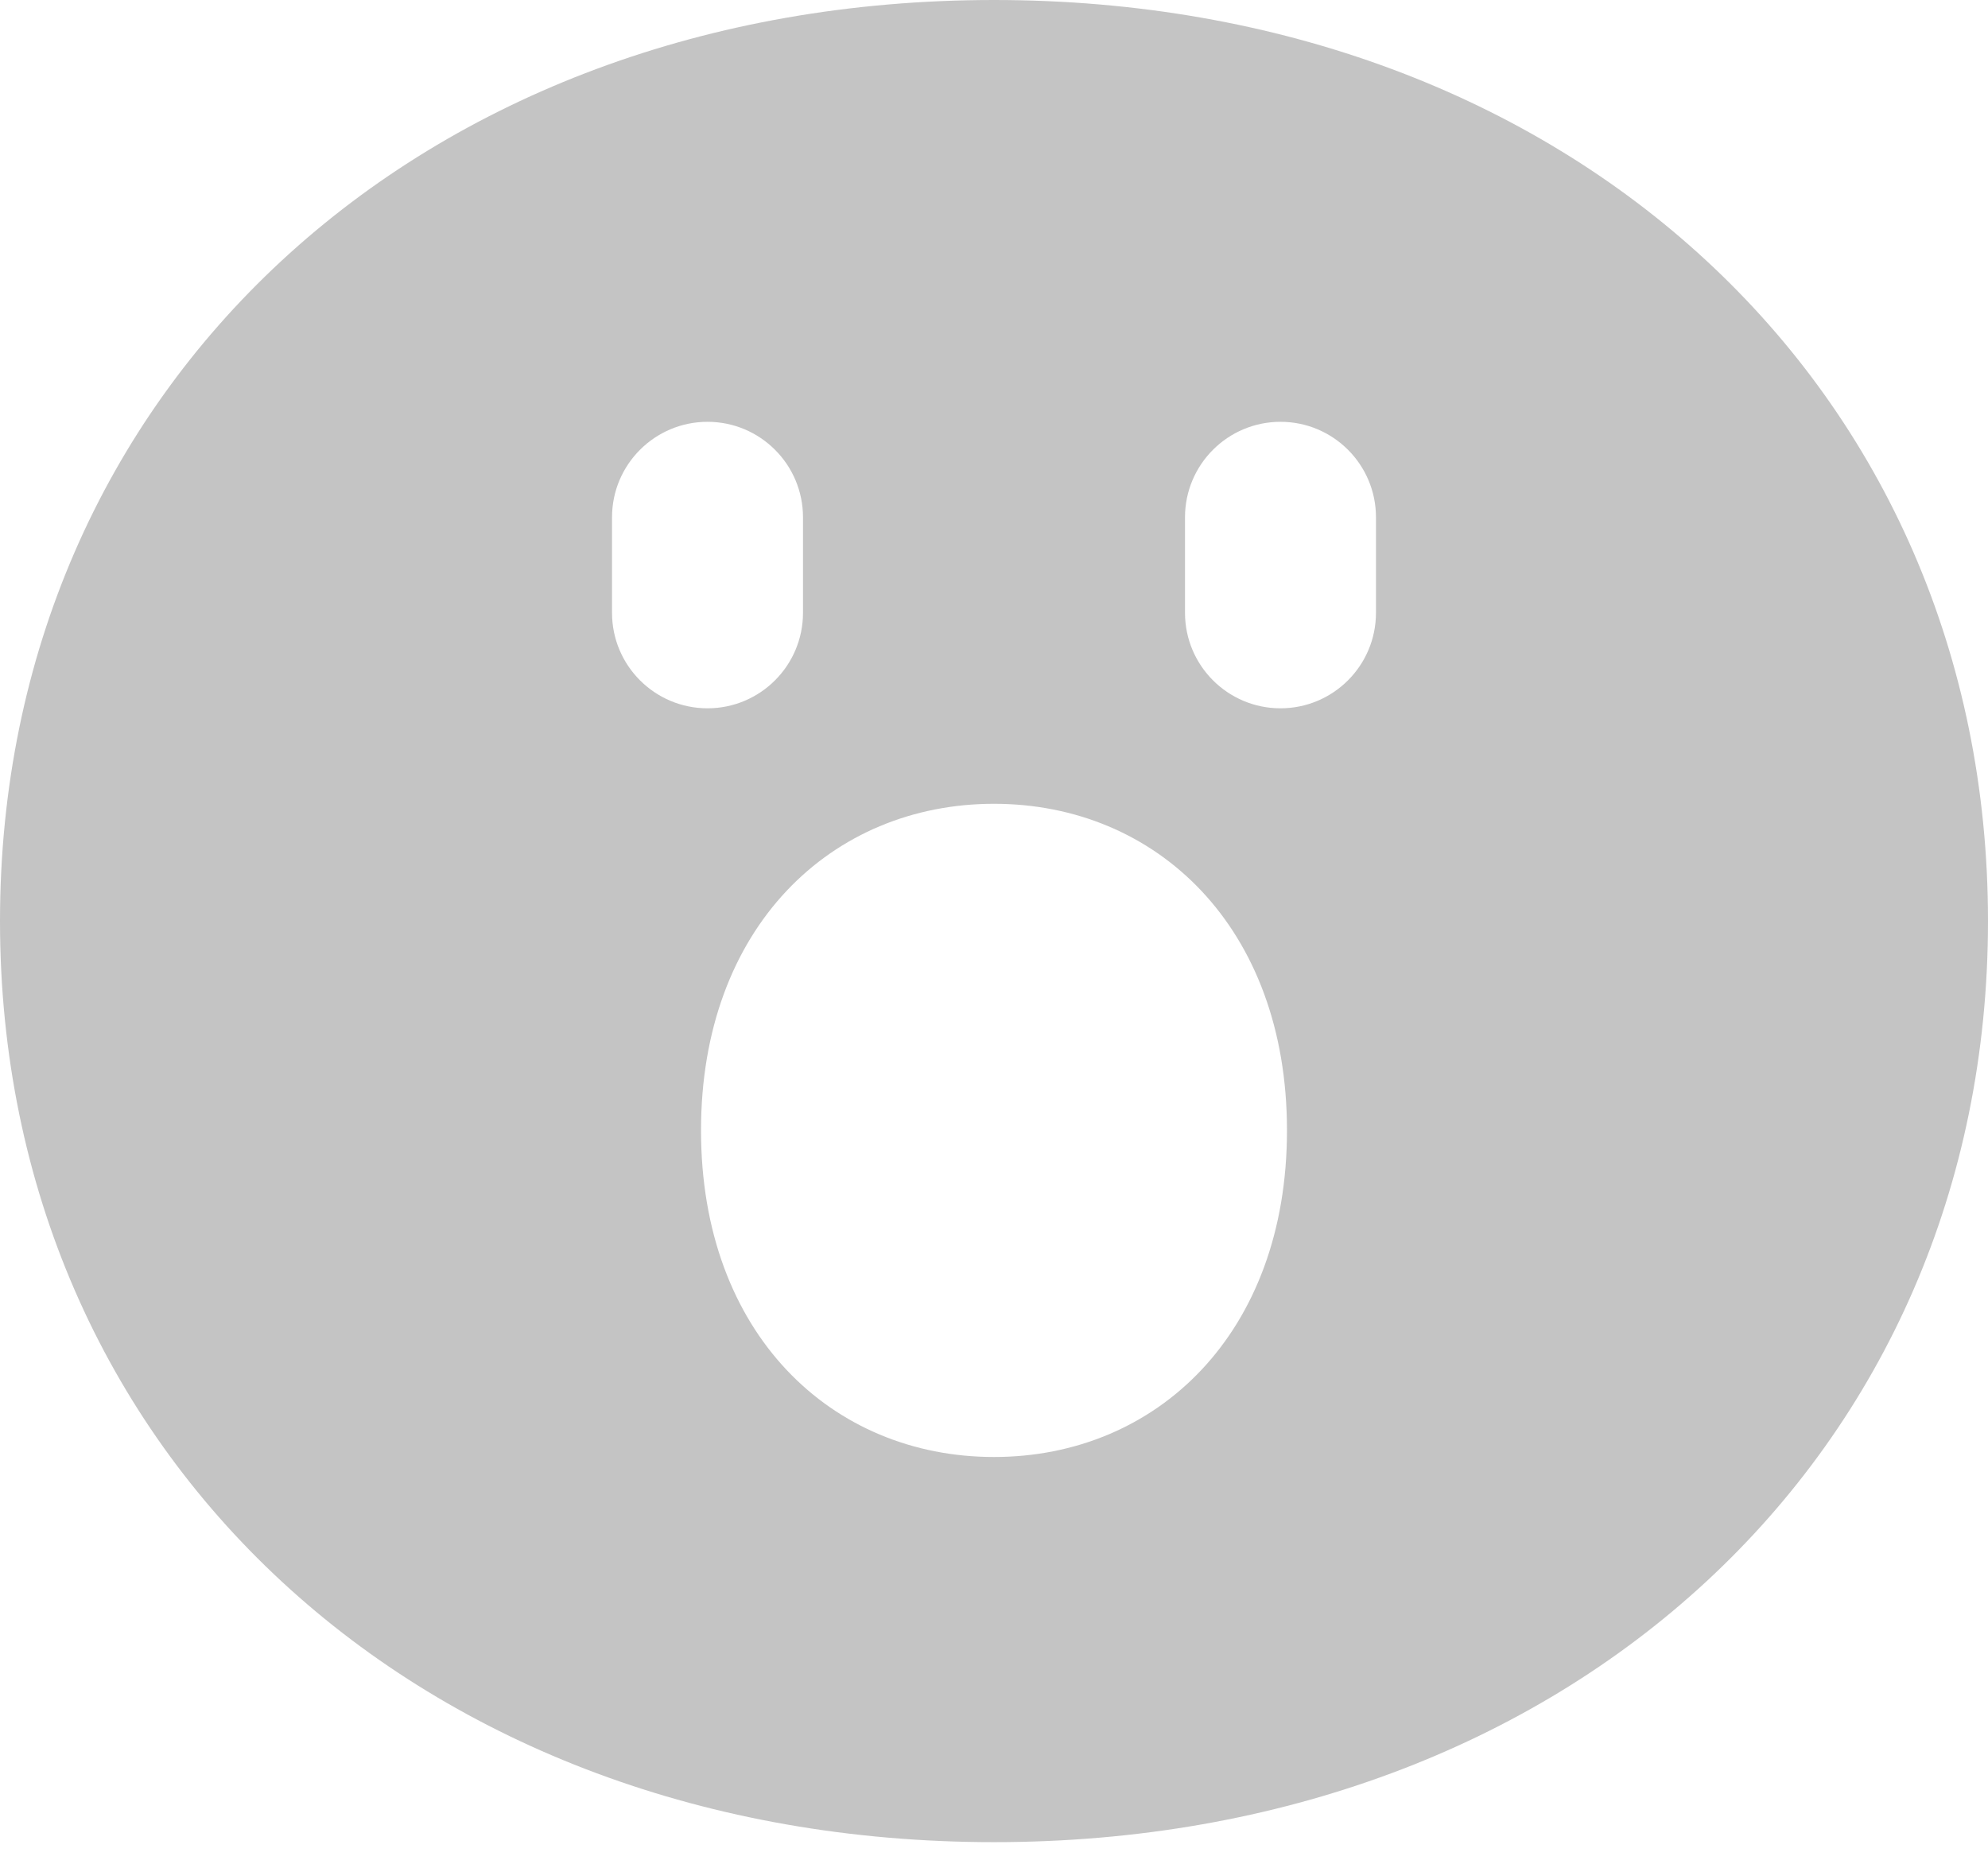 <?xml version="1.0" encoding="UTF-8"?>
<svg width = "64px"
     height = "60px"
     viewBox = "0 0 64 60"
     version = "1.1"
     xmlns = "http://www.w3.org/2000/svg"
     xmlns:xlink = "http://www.w3.org/1999/xlink">
	<title>Fill 1</title>
	<g id = "light"
	   stroke = "none"
	   stroke-width = "1"
	   fill = "none"
	   fill-rule = "evenodd">
		<g id = "广场-关注-游客"
		   transform = "translate(-156, -285)"
		   fill = "#C4C4C4">
			<g id = "编组-3"
			   transform = "translate(50, 285)">
				<g id = "编组"
				   transform = "translate(24, 0)">
					<path d = "M126.297,19.728 C126.297,21.425 124.92,22.802 123.223,22.802 C121.526,22.802 120.149,21.425 120.149,19.728 L120.149,16.653 C120.149,14.956 121.526,13.579 123.223,13.579 C124.92,13.579 126.297,14.956 126.297,16.653 L126.297,19.728 Z M114,46.904 C108.774,46.904 104.568,42.938 104.568,36.39 C104.568,29.842 108.774,25.876 114,25.876 C119.226,25.876 123.432,29.842 123.432,36.39 C123.432,42.938 119.226,46.904 114,46.904 L114,46.904 Z M101.703,19.728 L101.703,16.653 C101.703,14.956 103.08,13.579 104.777,13.579 C106.474,13.579 107.851,14.956 107.851,16.653 L107.851,19.728 C107.851,21.425 106.474,22.802 104.777,22.802 C103.08,22.802 101.703,21.425 101.703,19.728 L101.703,19.728 Z M114,0 C95.53,0 82,12.478 82,29.651 C82,46.824 95.53,59.303 114,59.303 C132.473,59.303 146,46.824 146,29.651 C146,12.478 132.473,0 114,0 L114,0 Z"
					      id = "Fill-1"></path>
				</g>
			</g>
		</g>
	</g>
</svg>